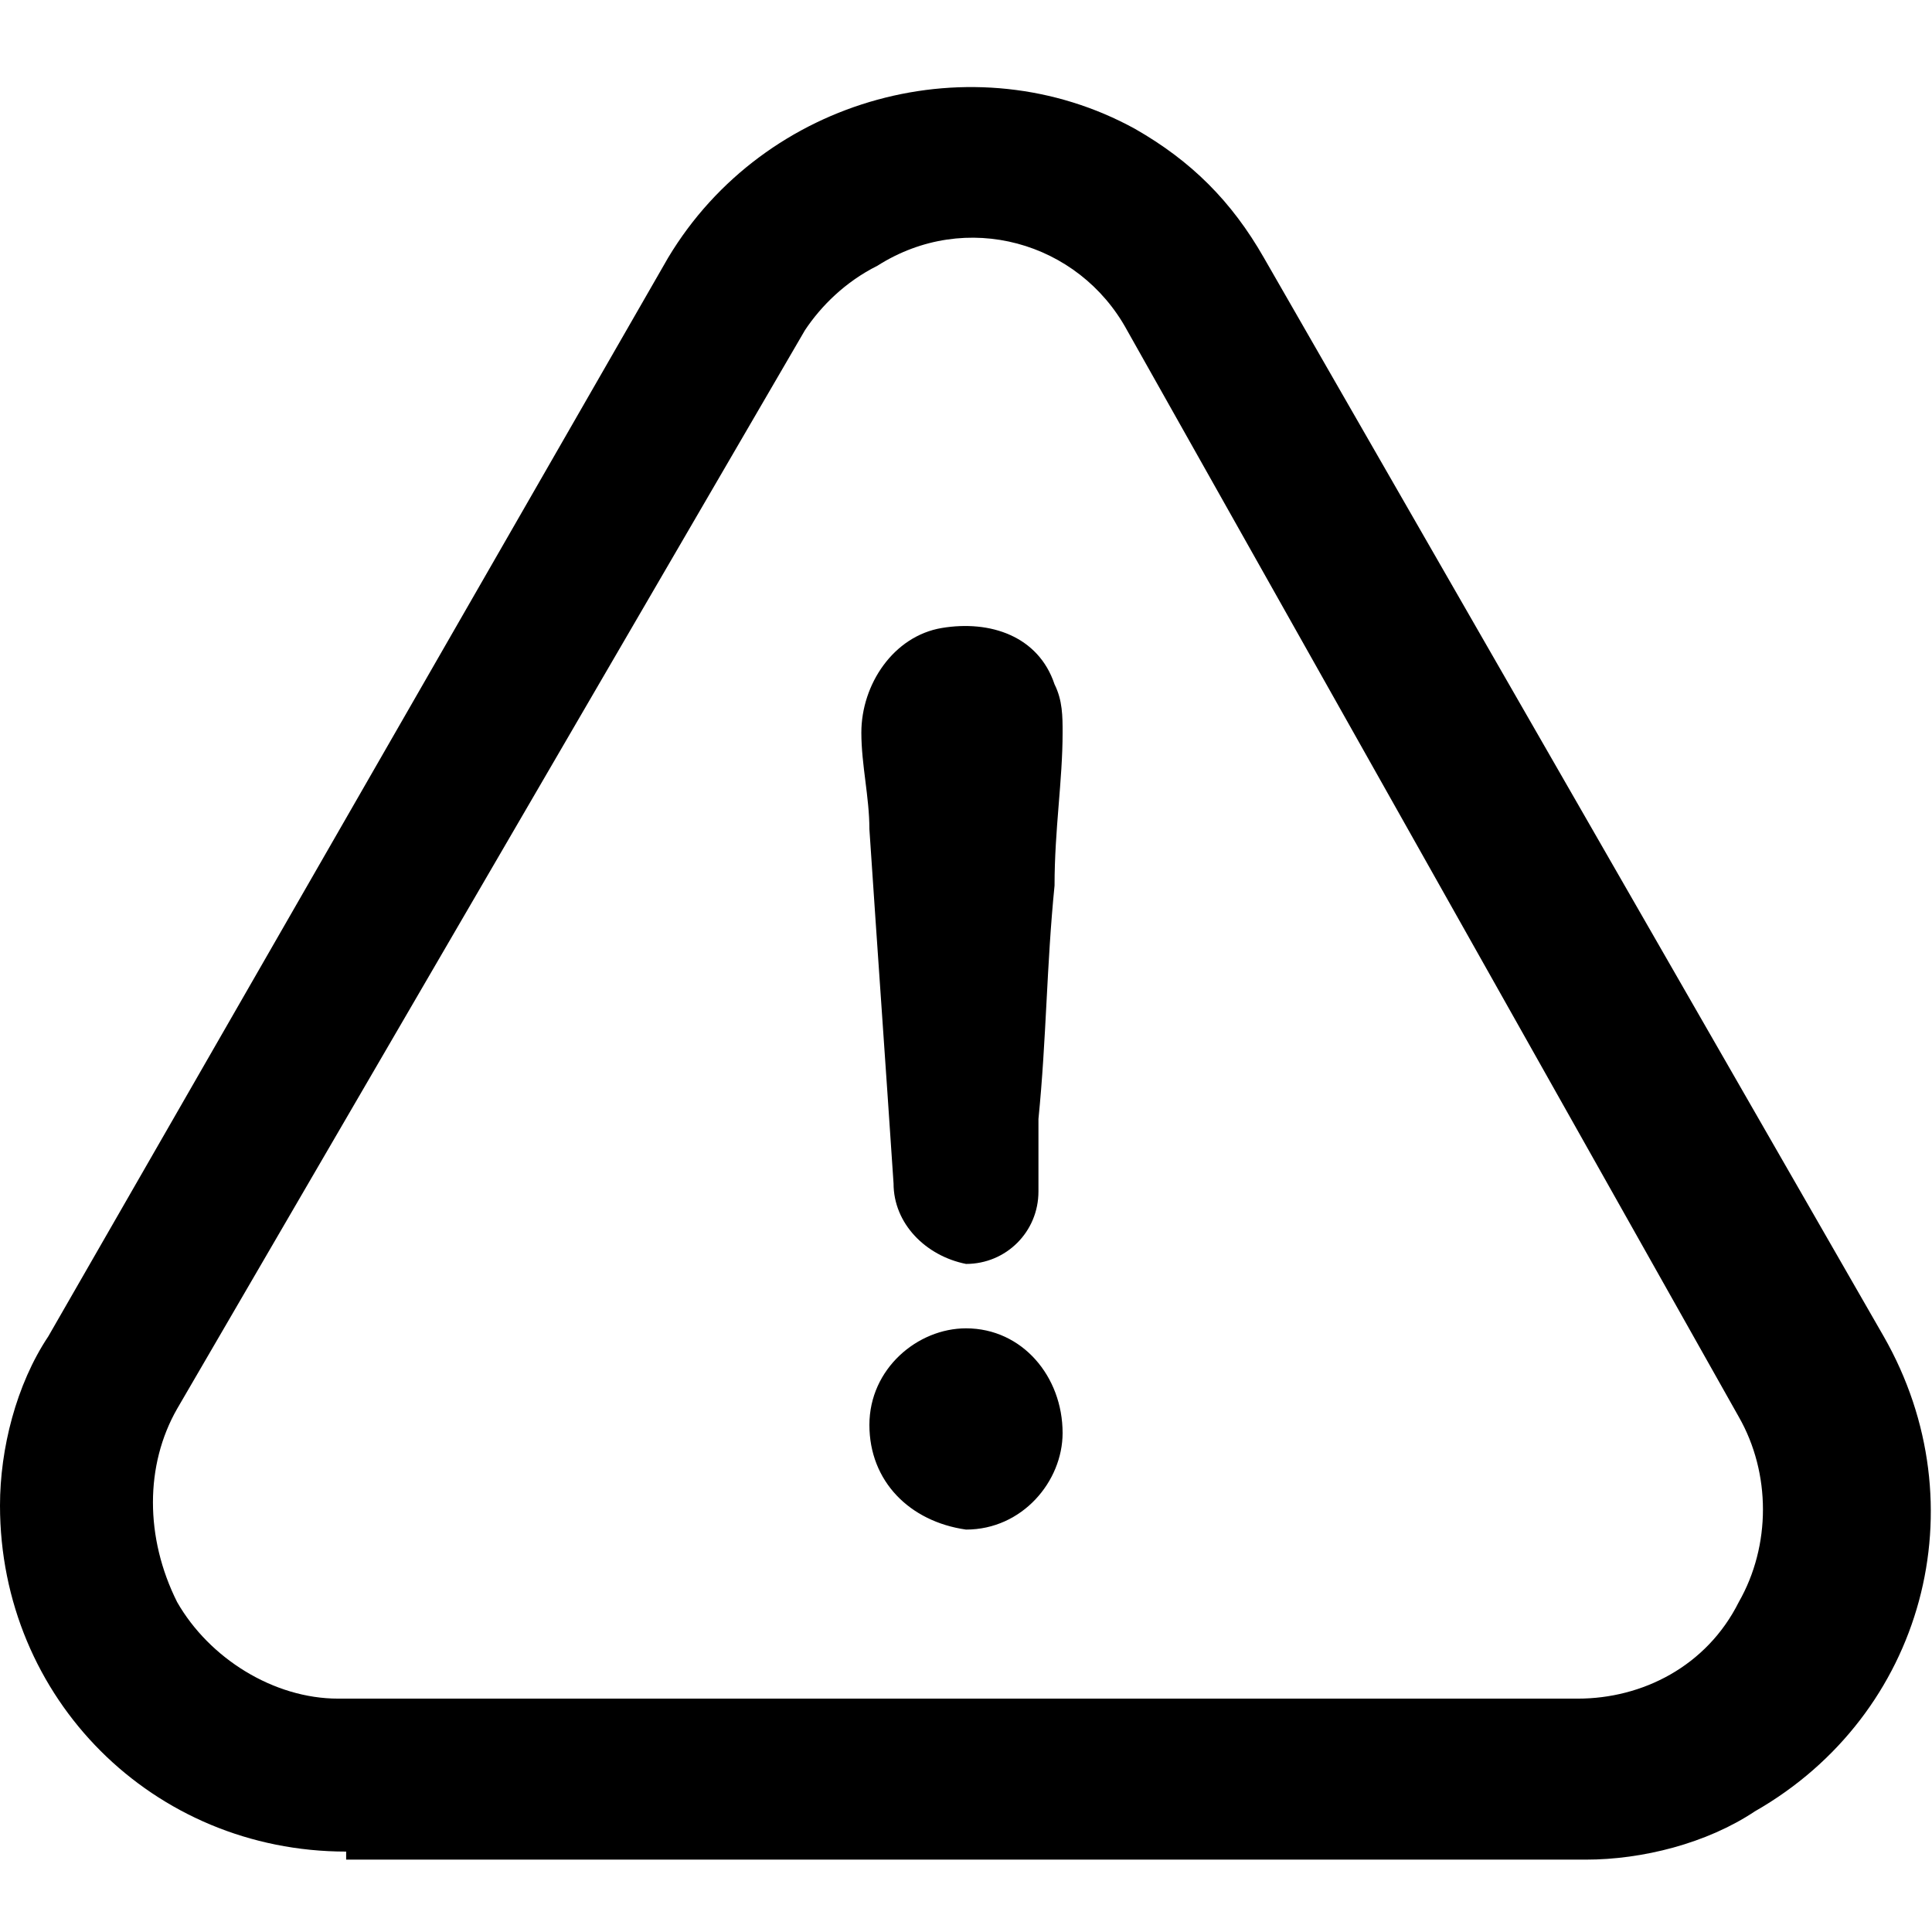 <svg xmlns="http://www.w3.org/2000/svg" viewBox="0 0 24 24"><path d="M4.3 23.001c-2.4 0-4.3-1.9-4.3-4.3 0-.7.2-1.5.6-2.1l7.7-13.4c1.2-2 3.8-2.7 5.8-1.6.7.4 1.2.9 1.6 1.6l7.7 13.4c1.2 2.1.5 4.7-1.6 5.9-.6.4-1.4.6-2.1.6H4.3zm5.7-18.9l-7.8 13.4c-.4.7-.4 1.6 0 2.4.4.7 1.2 1.2 2 1.2h15.4c.8 0 1.6-.4 2-1.2.4-.7.4-1.6 0-2.3L14 4.101c-.6-1.1-2-1.5-3.1-.8-.4.2-.7.5-.9.8zm.8 13.6c0-.7.6-1.2 1.2-1.2.7 0 1.2.6 1.2 1.3 0 .6-.5 1.2-1.2 1.2-.7-.1-1.2-.6-1.2-1.3zm.3-3c-.1-1.5-.2-2.9-.3-4.4 0-.4-.1-.8-.1-1.2 0-.6.4-1.2 1-1.3.6-.1 1.2.1 1.4.7.1.2.1.4.1.6 0 .6-.1 1.2-.1 1.9-.1 1-.1 1.9-.2 2.9v.9c0 .5-.4.9-.9.9-.5-.1-.9-.5-.9-1z"/></svg>